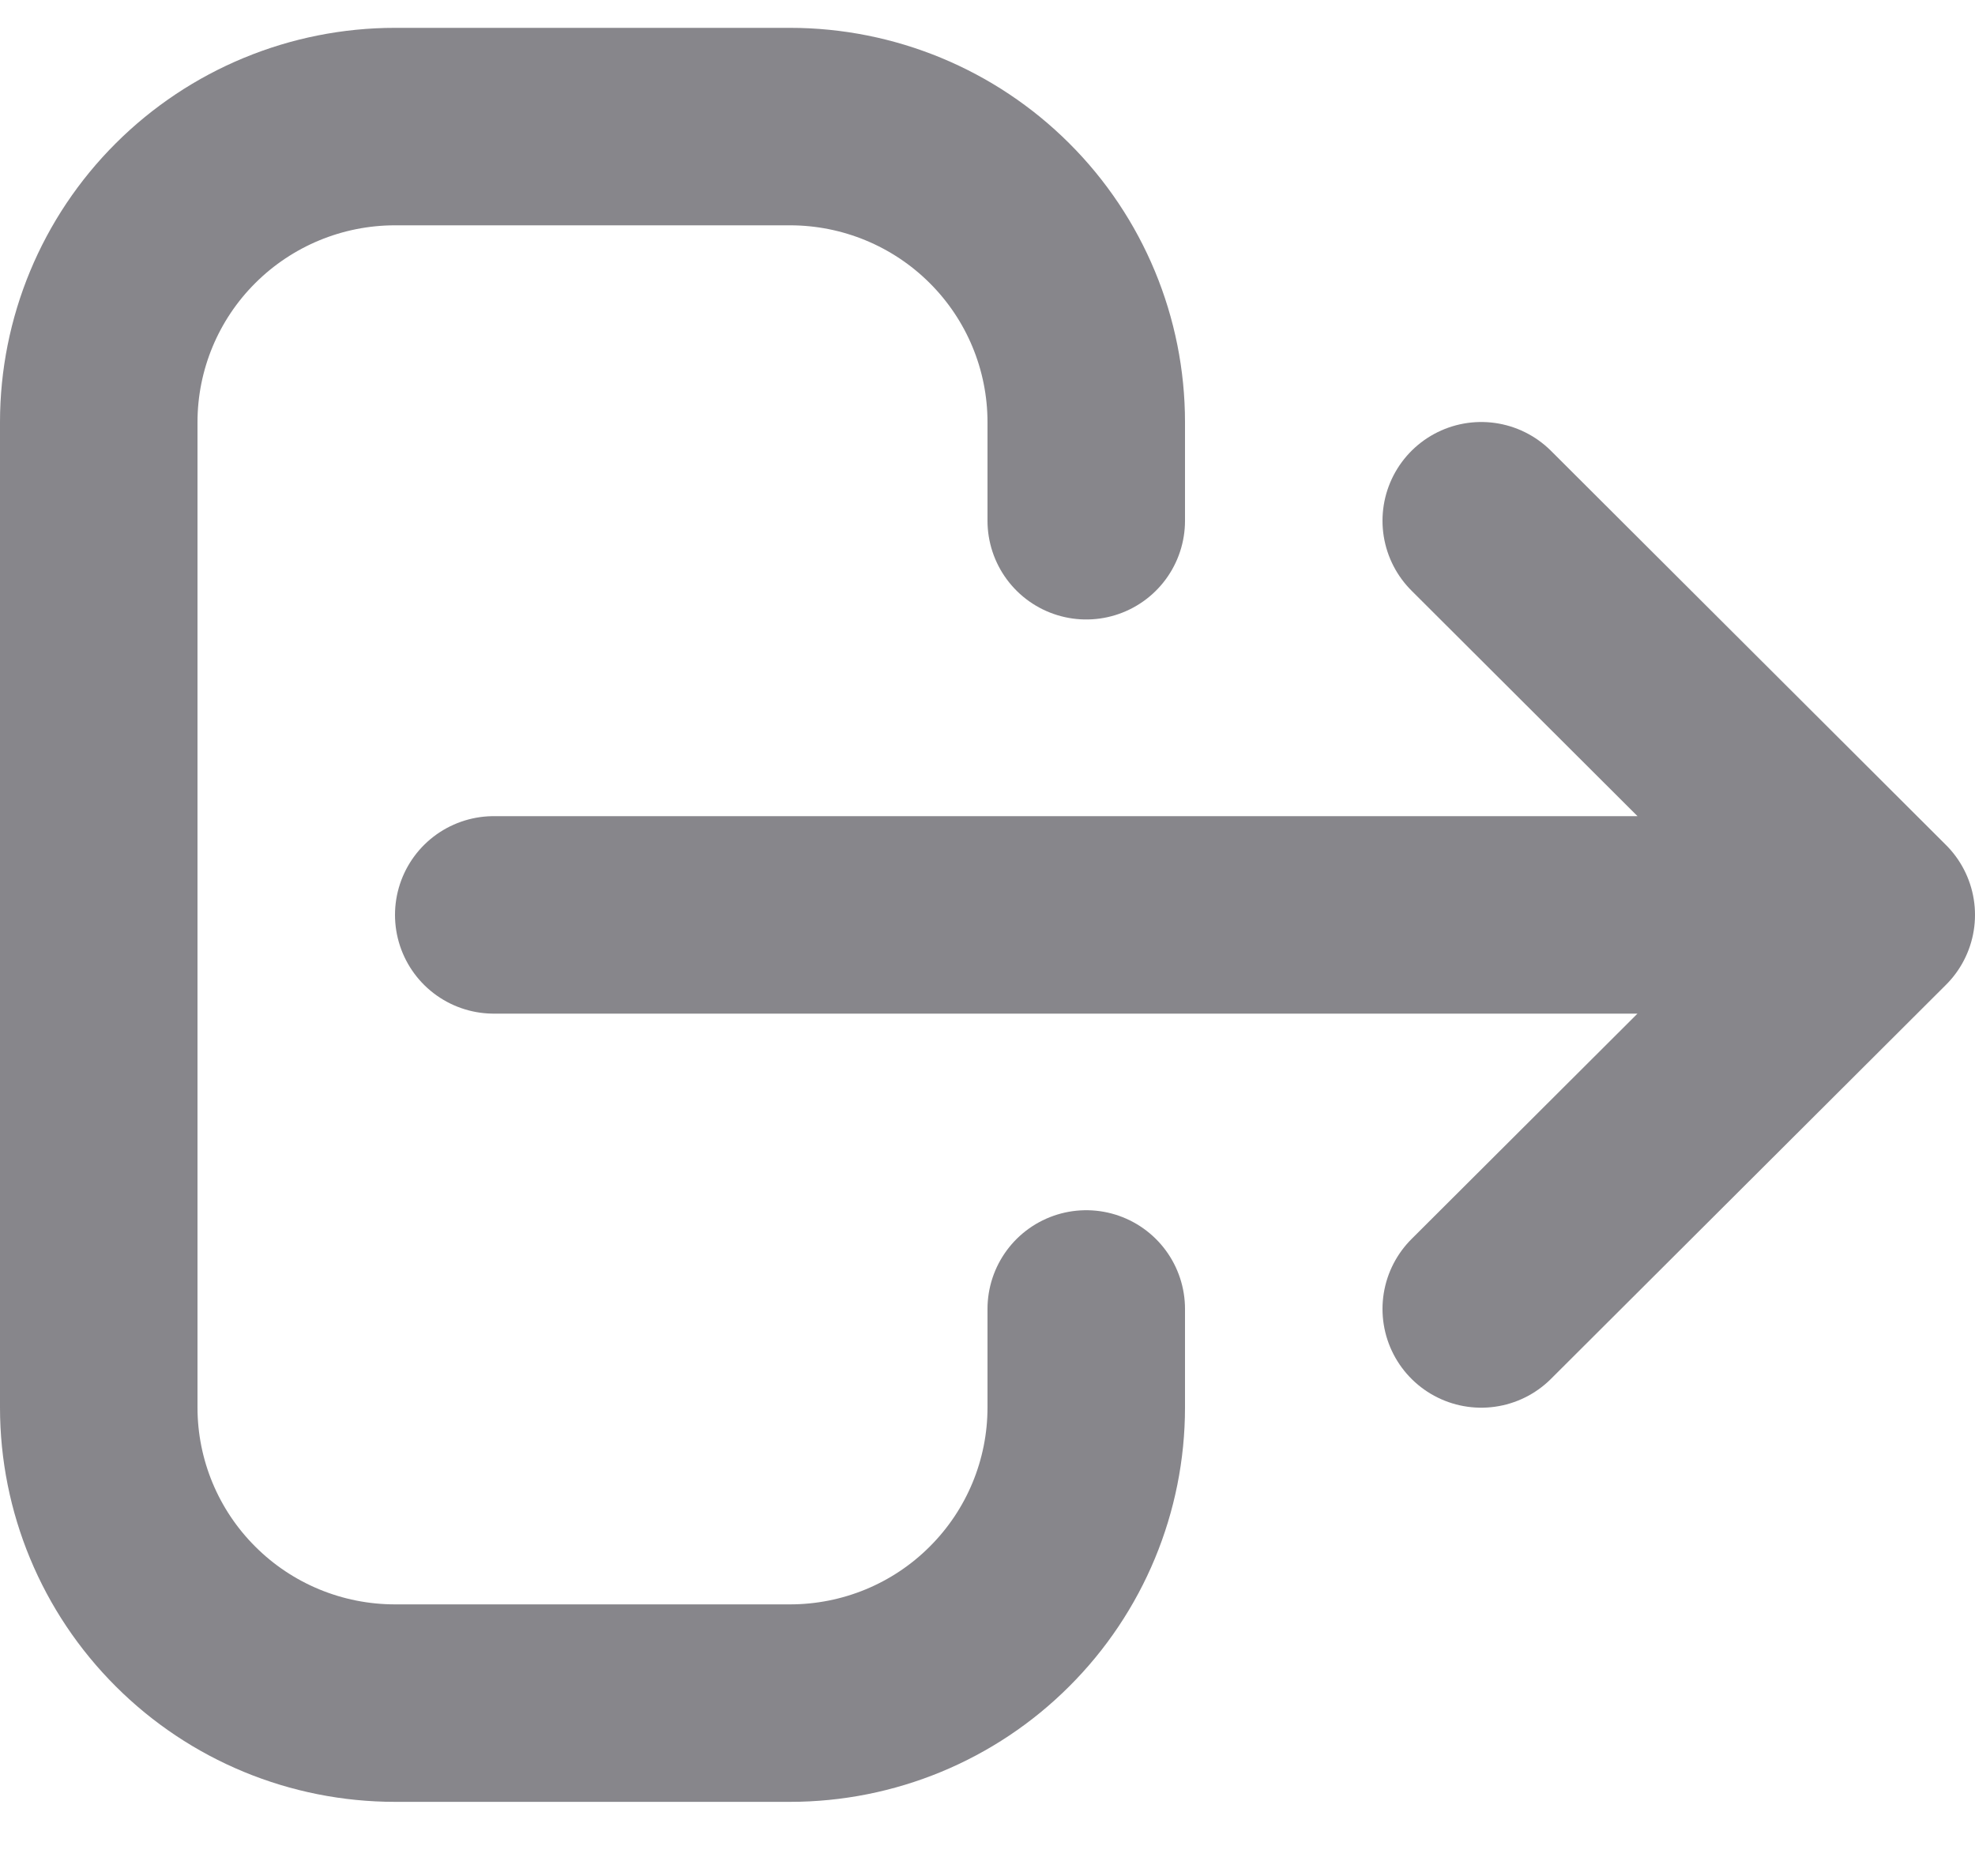 <svg width="20" height="19" viewBox="0 0 20 19" fill="none" xmlns="http://www.w3.org/2000/svg">
<path d="M15 13.257L19 9.266M19 9.266L15 5.274M19 9.266H5M11 13.257V14.255C11 15.049 10.684 15.811 10.121 16.372C9.559 16.934 8.796 17.249 8 17.249H4C3.204 17.249 2.441 16.934 1.879 16.372C1.316 15.811 1 15.049 1 14.255V4.276C1 3.482 1.316 2.72 1.879 2.159C2.441 1.598 3.204 1.282 4 1.282H8C8.796 1.282 9.559 1.598 10.121 2.159C10.684 2.72 11 3.482 11 4.276V5.274" stroke="#87868B" stroke-width="2" stroke-linecap="round" stroke-linejoin="round"/>
</svg>
